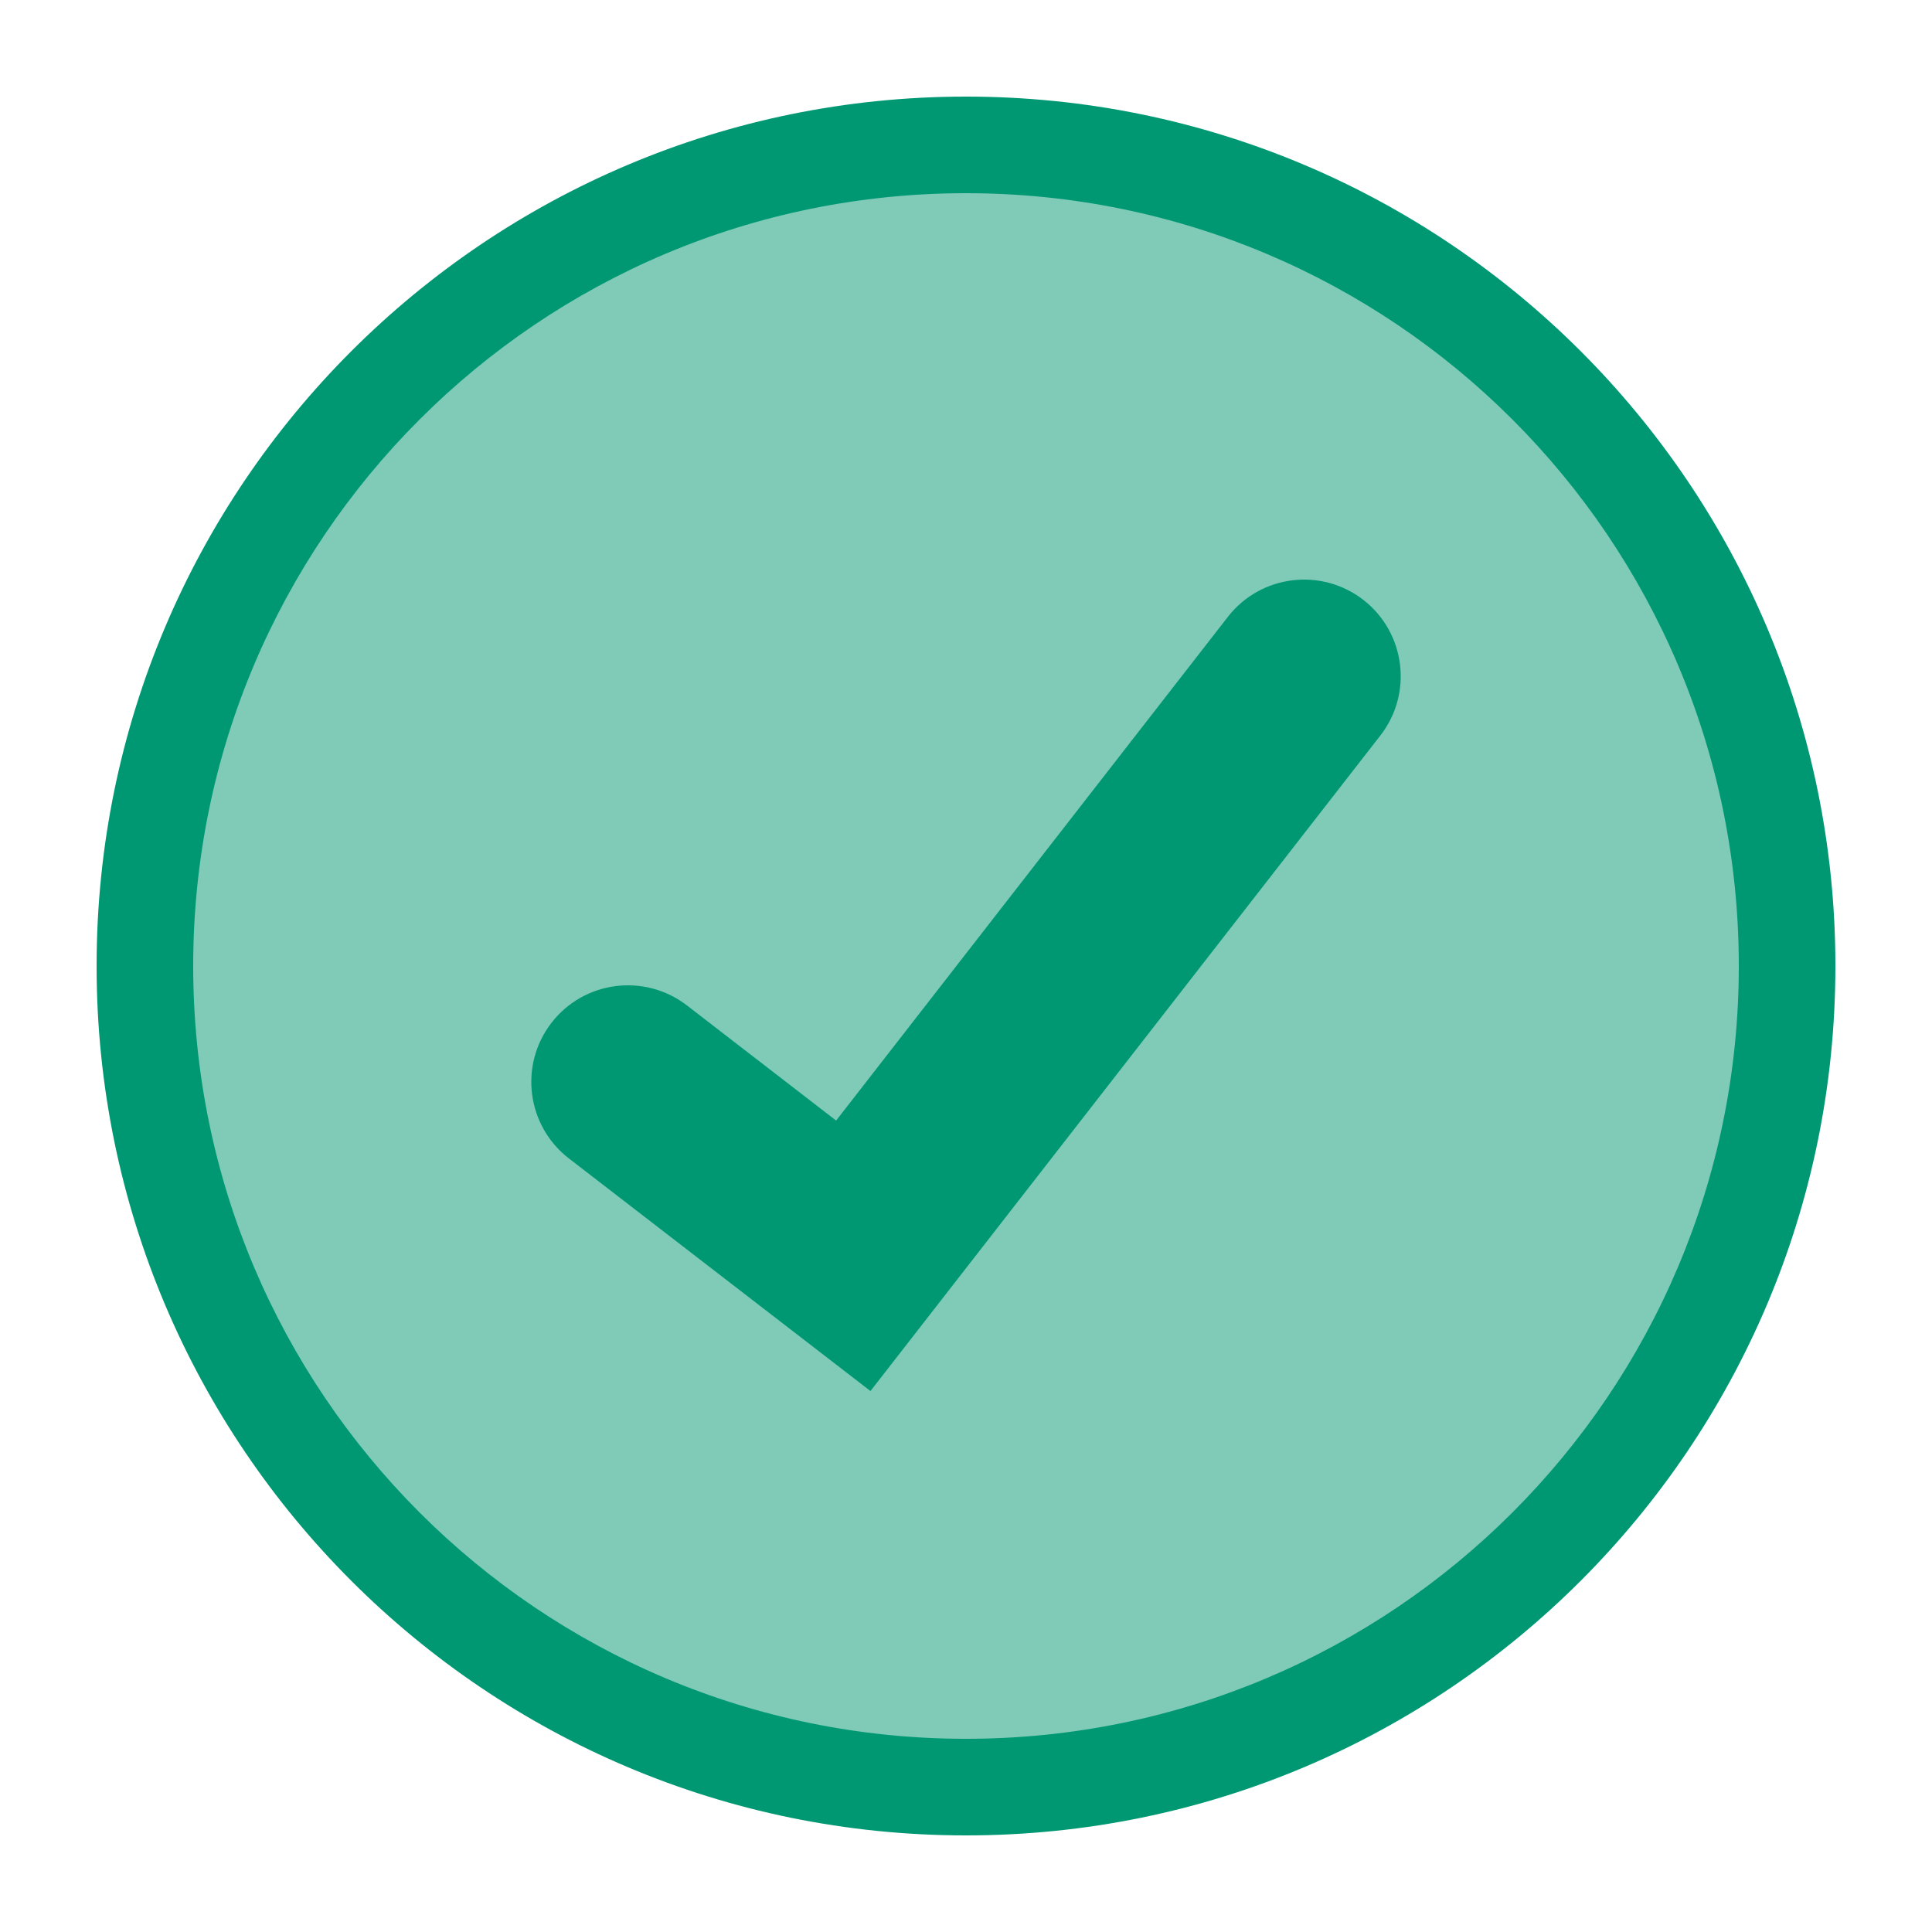 <svg width="40" height="40" viewBox="0 0 40 40" fill="none" xmlns="http://www.w3.org/2000/svg">
  <path opacity="0.5" d="M20 37C29.389 37 37 29.389 37 20C37 10.611 29.389 3 20 3C10.611 3 3 10.611 3 20C3 29.389 10.611 37 20 37Z" fill="#009873"/>
  <path d="M28.579 15.228C29.257 14.356 29.1 13.099 28.228 12.421C27.356 11.743 26.099 11.9 25.421 12.772L17.311 23.2L14.222 20.816C13.347 20.142 12.091 20.304 11.416 21.178C10.742 22.053 10.904 23.309 11.778 23.984L18.022 28.8L28.579 15.228Z" fill="#009873"/>
  <path fill-rule="evenodd" clip-rule="evenodd" d="M20 2C10.059 2 2 10.059 2 20C2 29.941 10.059 38 20 38C29.941 38 38 29.941 38 20C38 10.059 29.941 2 20 2ZM4 20C4 11.163 11.163 4 20 4C28.837 4 36 11.163 36 20C36 28.837 28.837 36 20 36C11.163 36 4 28.837 4 20Z" fill="#009873"/>
</svg>